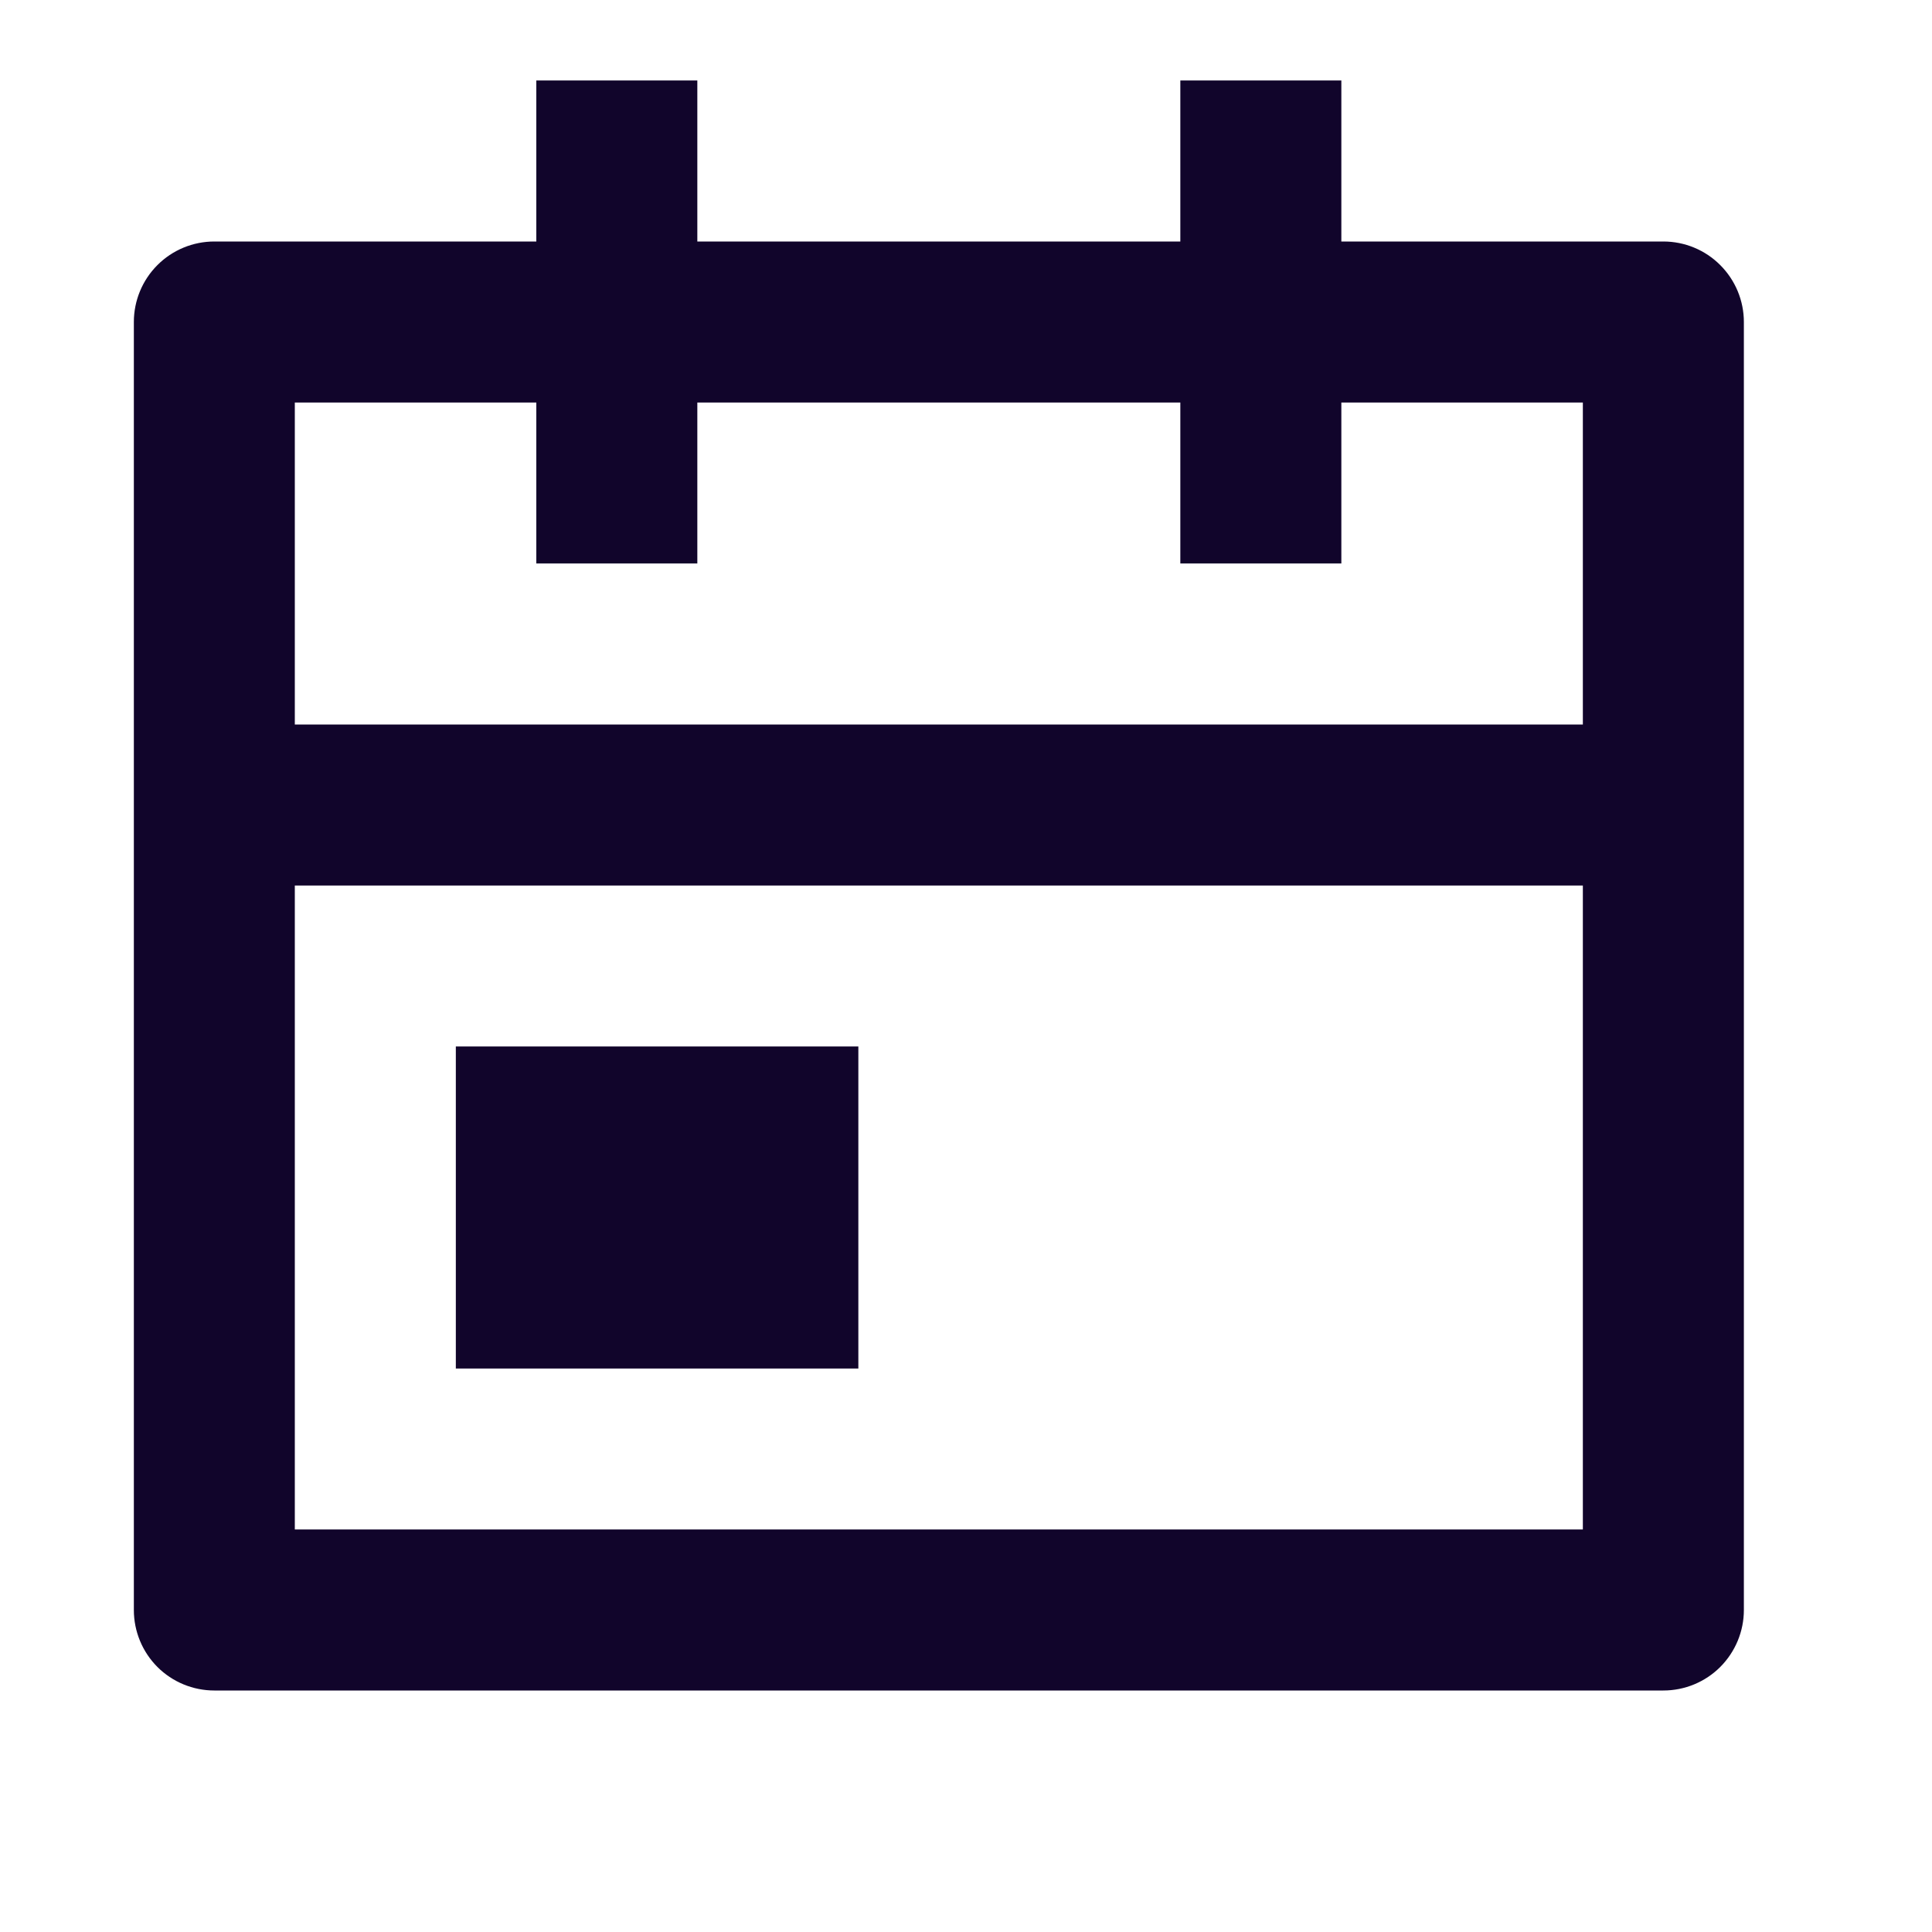<svg width="32" height="32" viewBox="0 0 32 32" fill="none" xmlns="http://www.w3.org/2000/svg">
<g id="Group">
<path id="Vector" d="M22.217 4H27.55C27.904 4 28.243 4.14 28.493 4.391C28.743 4.641 28.884 4.98 28.884 5.333V26.667C28.884 27.02 28.743 27.359 28.493 27.61C28.243 27.86 27.904 28 27.55 28H3.55C3.197 28 2.857 27.86 2.607 27.61C2.357 27.359 2.217 27.02 2.217 26.667V5.333C2.217 4.98 2.357 4.641 2.607 4.391C2.857 4.14 3.197 4 3.55 4H8.883V1.333H11.55V4H19.55V1.333H22.217V4ZM26.217 12V6.667H22.217V9.333H19.55V6.667H11.55V9.333H8.883V6.667H4.883V12H26.217ZM26.217 14.667H4.883V25.333H26.217V14.667ZM7.55 17.333H14.217V22.667H7.55V17.333Z" fill="#11052B"/>
</g>
</svg>
